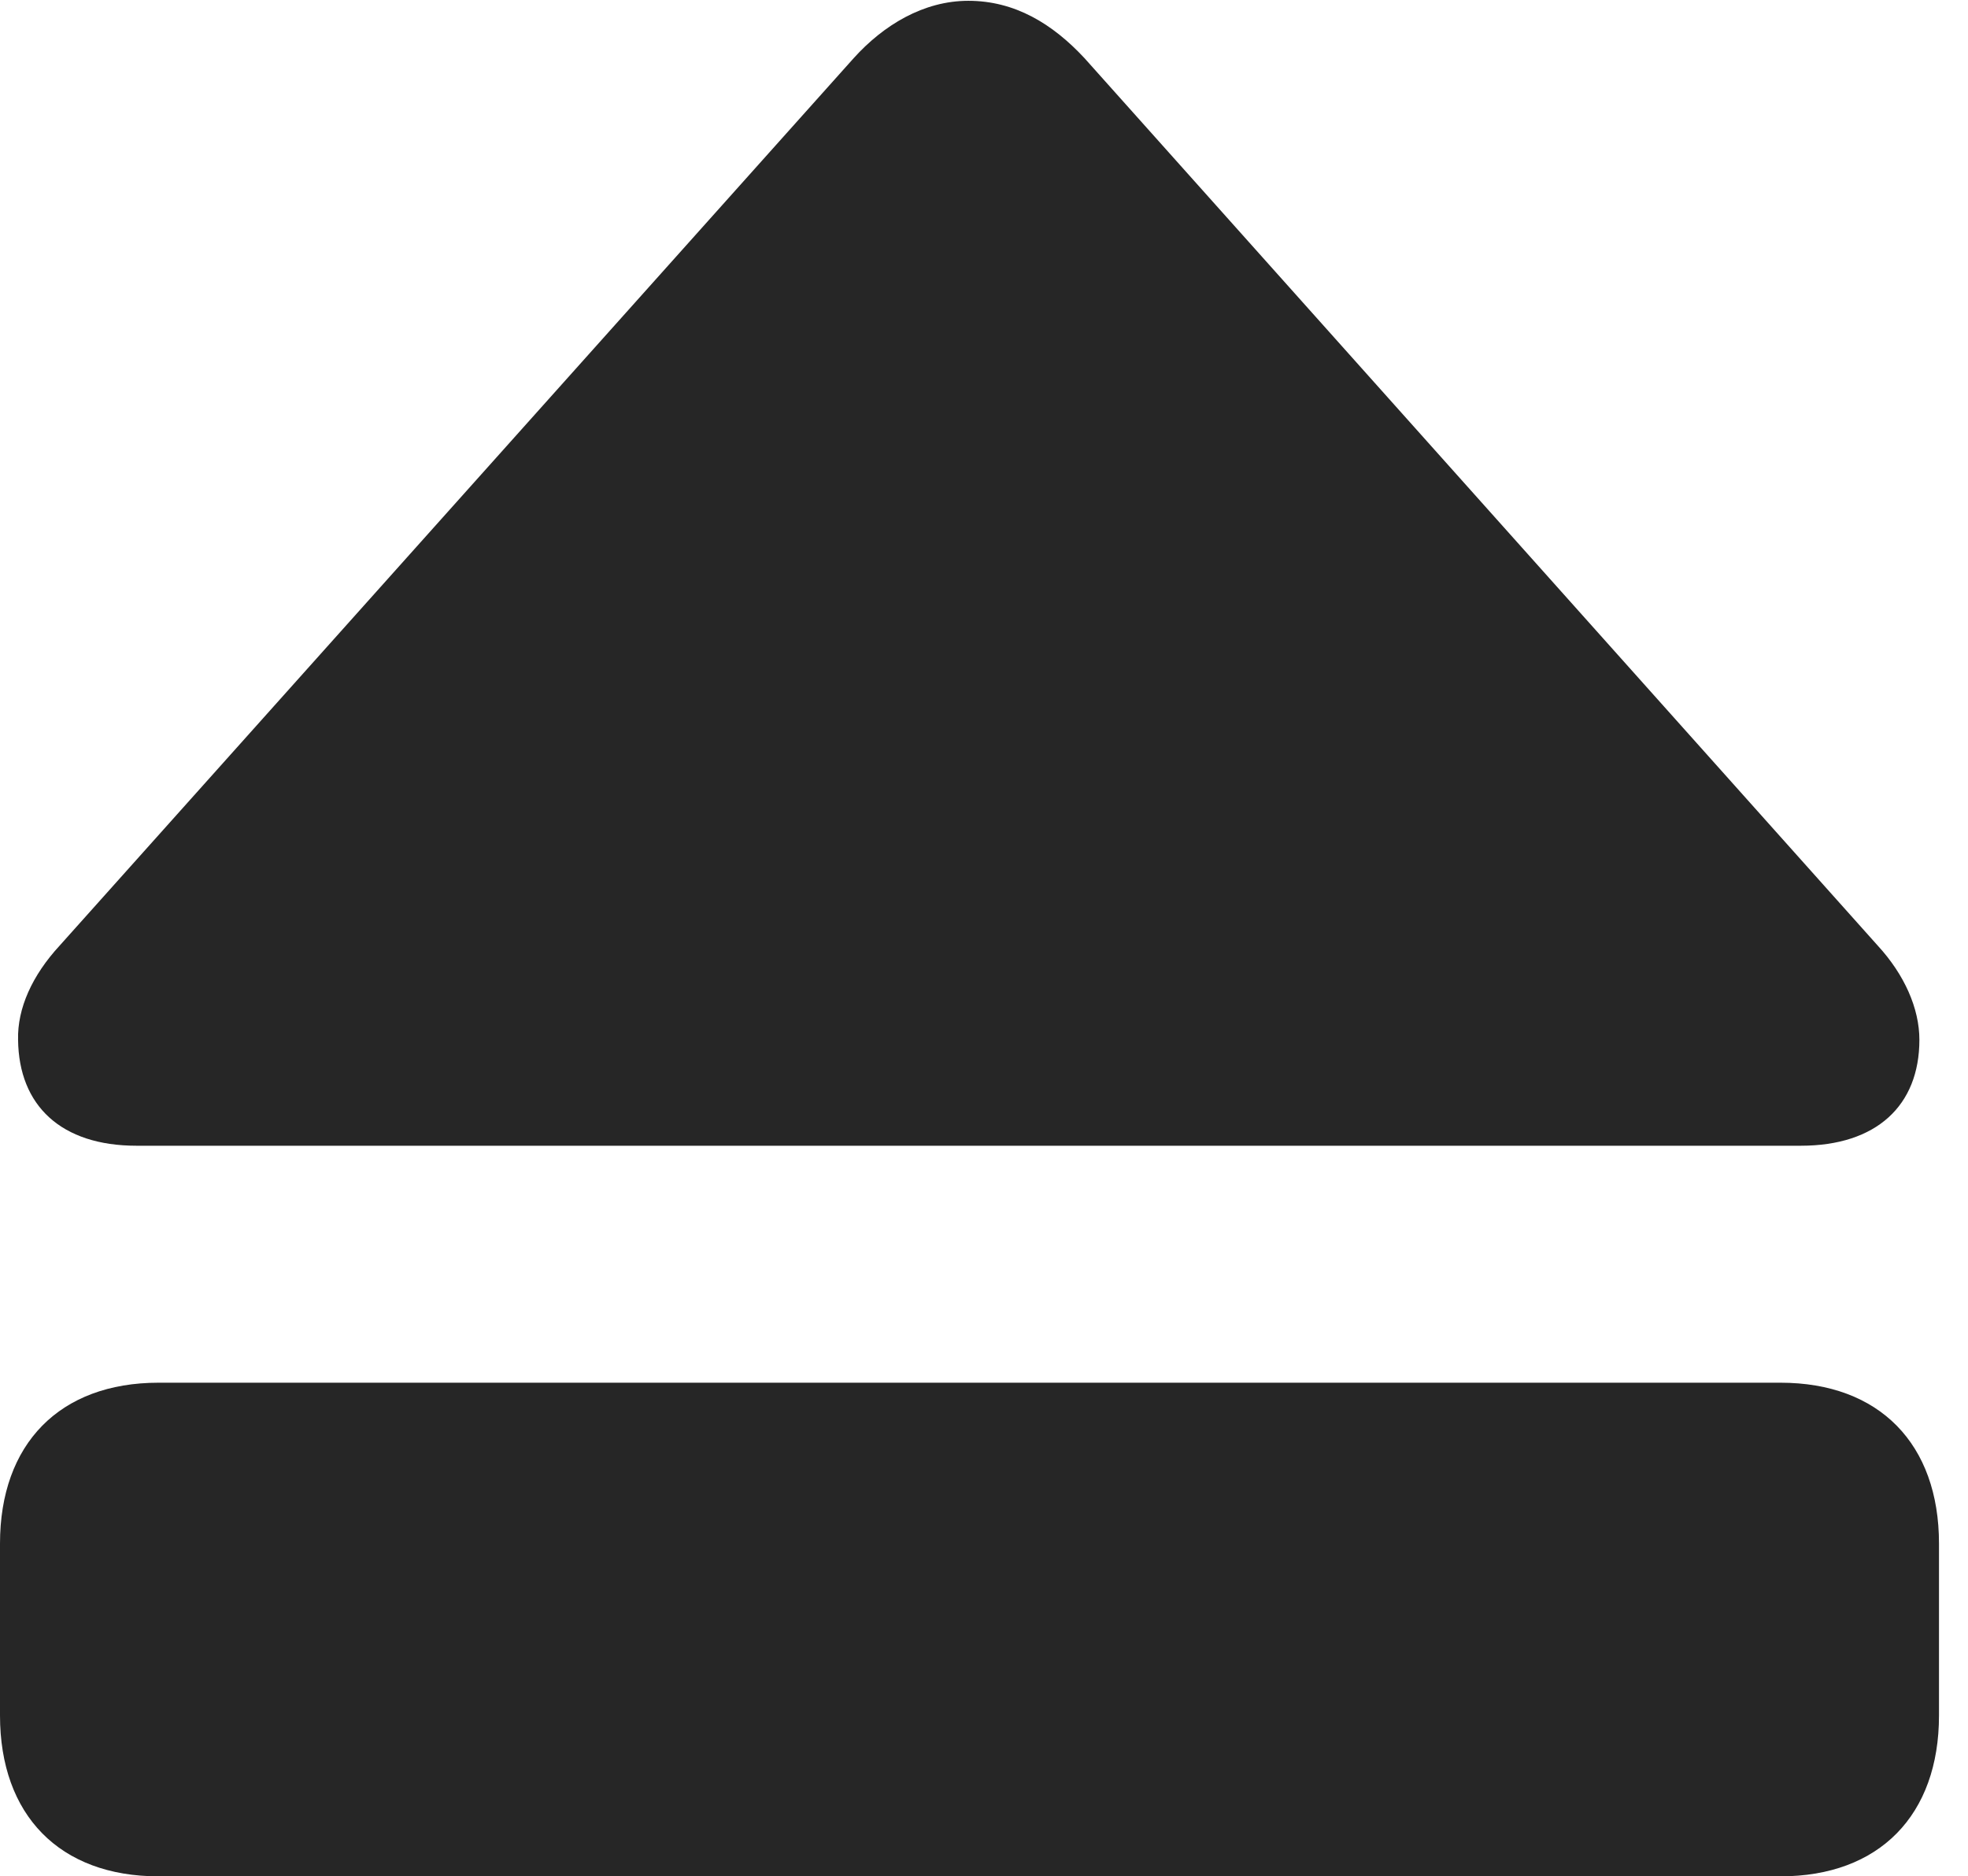 <?xml version="1.0" encoding="UTF-8"?>
<!--Generator: Apple Native CoreSVG 326-->
<!DOCTYPE svg
PUBLIC "-//W3C//DTD SVG 1.1//EN"
       "http://www.w3.org/Graphics/SVG/1.1/DTD/svg11.dtd">
<svg version="1.1" xmlns="http://www.w3.org/2000/svg" xmlns:xlink="http://www.w3.org/1999/xlink" viewBox="0 0 24.492 23.35">
 <g>
  <rect height="23.35" opacity="0" width="24.492" x="0" y="0"/>
  <path d="M1.699 14.258L22.412 14.258C23.35 14.258 23.887 13.76 23.887 12.94C23.887 12.549 23.701 12.129 23.369 11.768L13.496 0.723C13.096 0.293 12.627 0.01 12.051 0.01C11.494 0.01 10.996 0.312 10.625 0.723L0.742 11.768C0.4 12.139 0.215 12.549 0.225 12.94C0.234 13.76 0.762 14.258 1.699 14.258ZM1.973 23.35L22.158 23.35C23.389 23.35 24.131 22.588 24.131 21.348L24.131 19.209C24.131 17.969 23.389 17.207 22.158 17.207L1.973 17.207C0.742 17.207 0 17.969 0 19.209L0 21.348C0 22.588 0.742 23.35 1.973 23.35Z" fill="black" fill-opacity="0.85"/>
 </g>
</svg>

